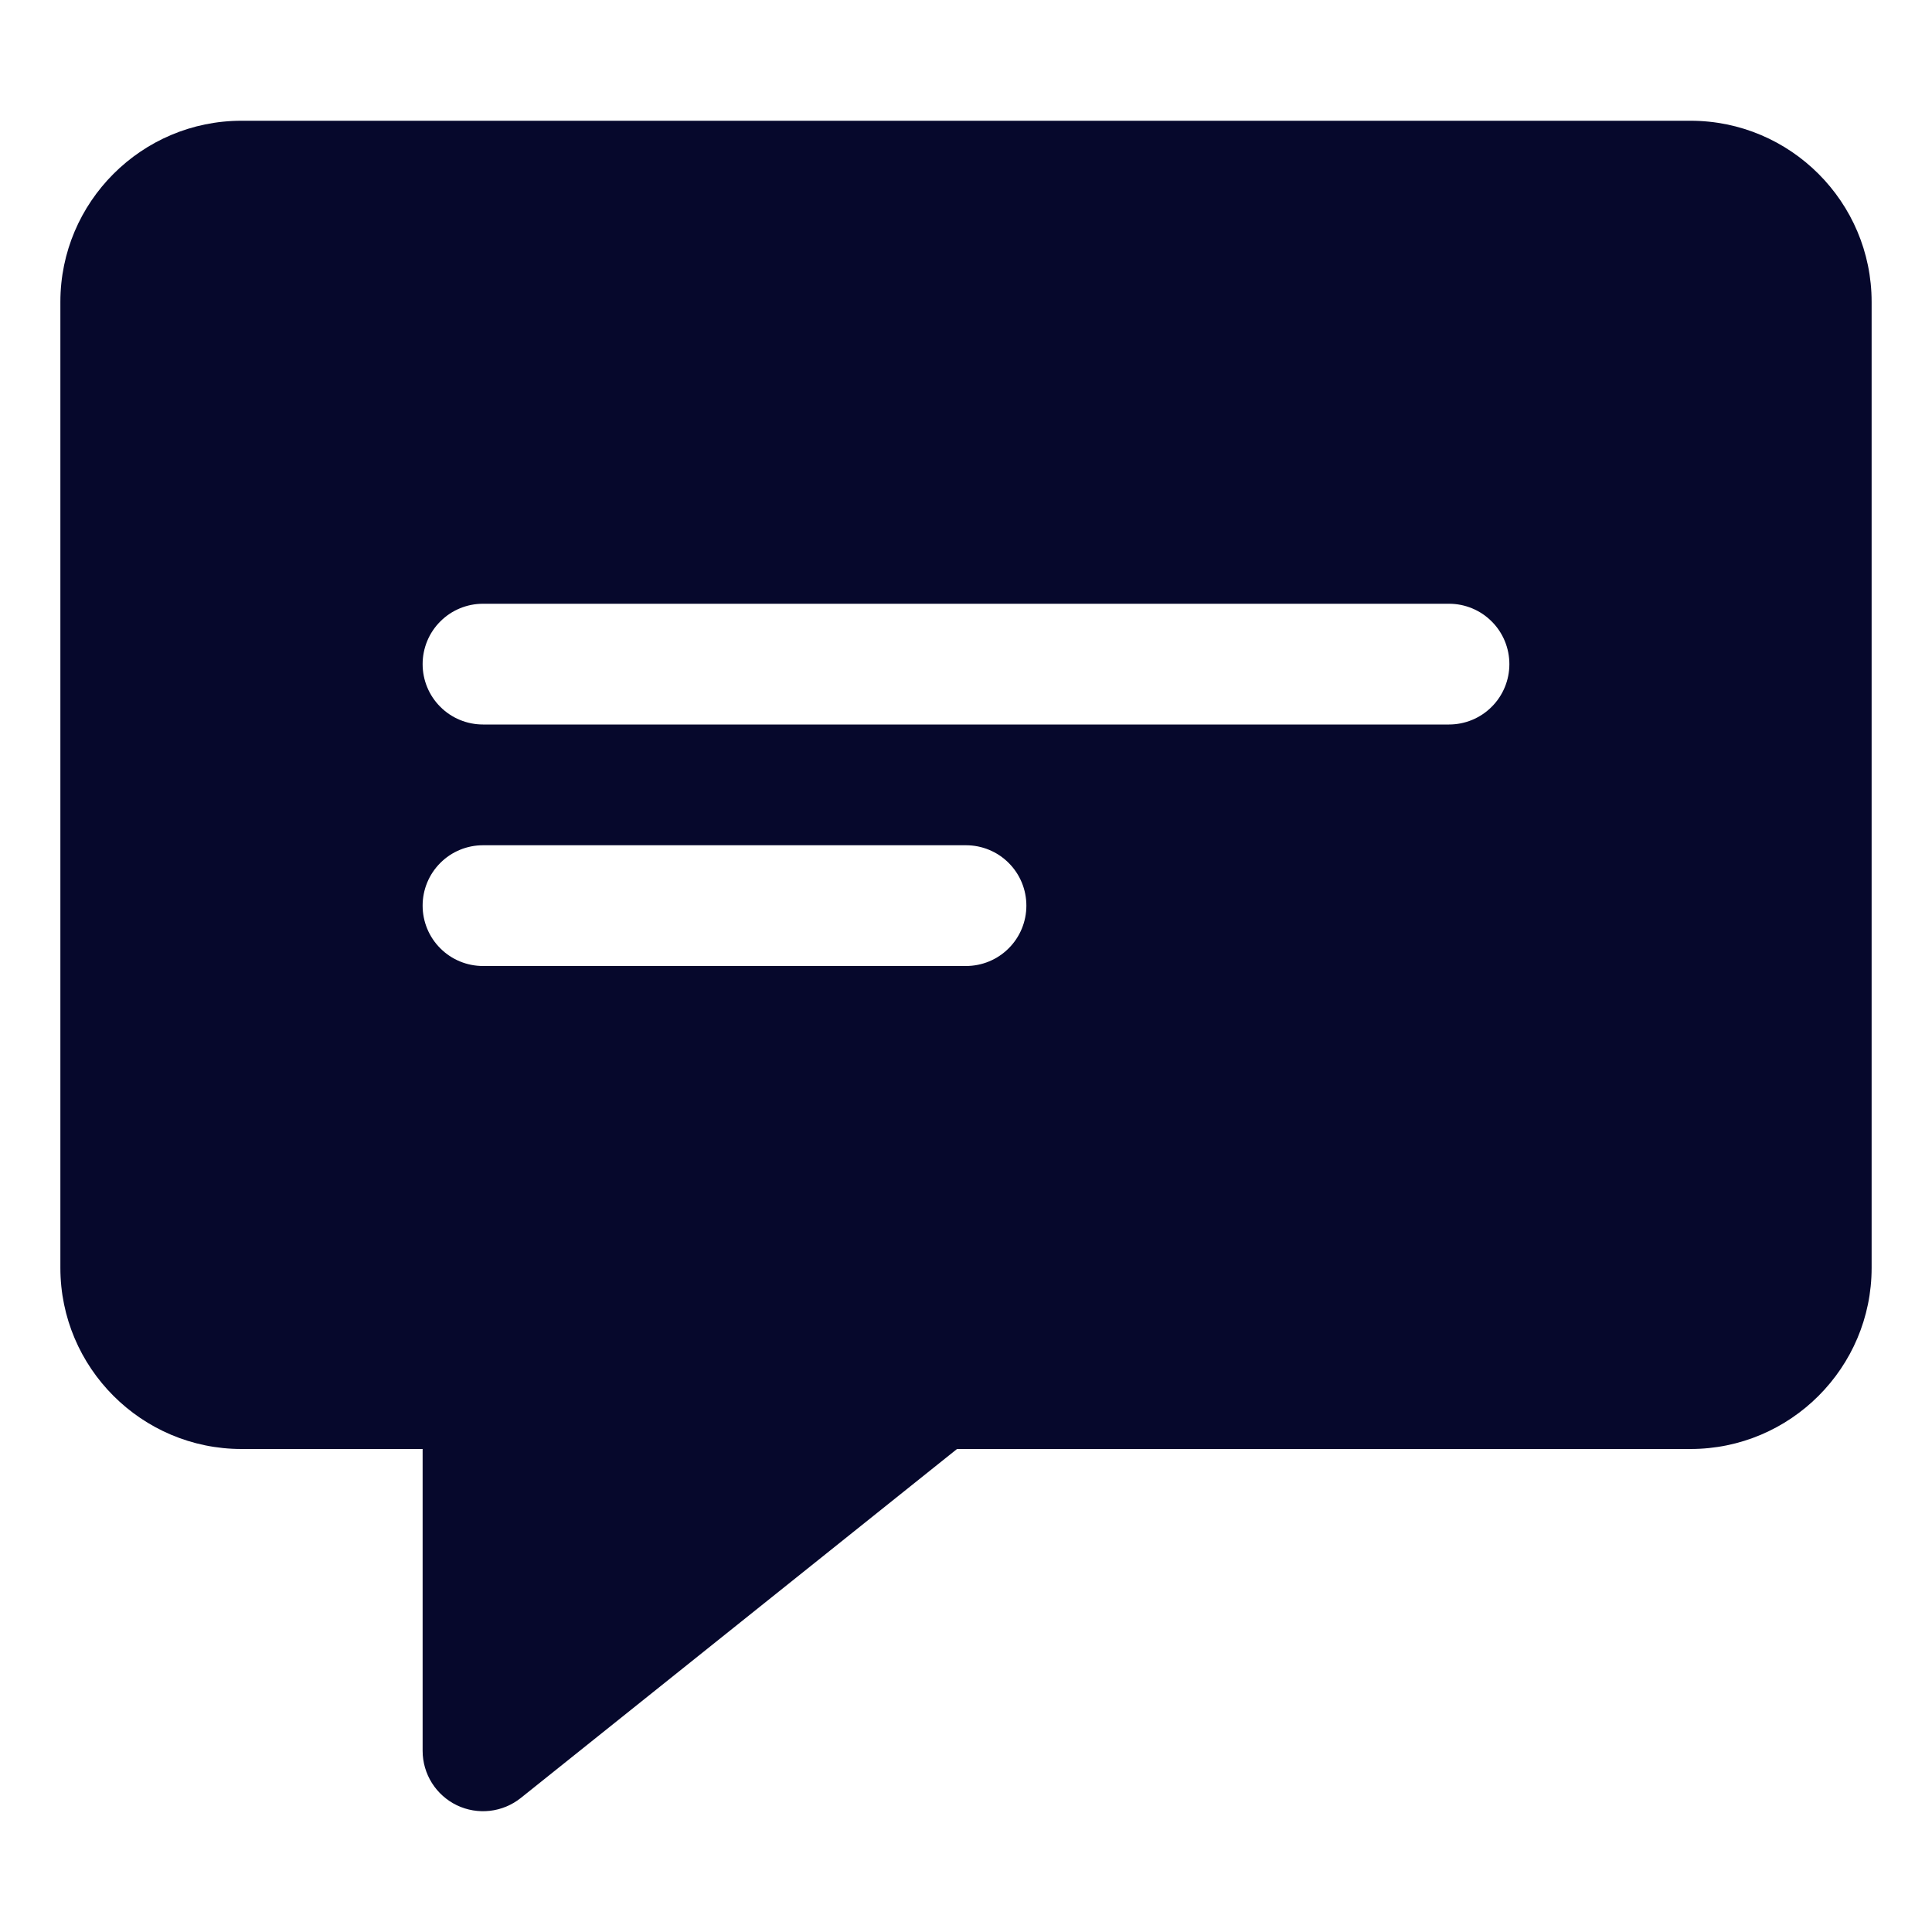 <svg width="32" height="32" viewBox="0 0 32 32" fill="none" xmlns="http://www.w3.org/2000/svg">
<path d="M28 2H4C2.346 2 1 3.346 1 5V21C1 22.654 2.346 24 4 24H7V29C7 29.188 7.054 29.373 7.154 29.532C7.254 29.691 7.398 29.819 7.567 29.901C7.737 29.982 7.926 30.014 8.113 29.993C8.3 29.972 8.478 29.898 8.625 29.781L15.851 24H28C29.654 24 31 22.654 31 21V5C31 3.346 29.654 2 28 2ZM16 16H8C7.735 16 7.48 15.895 7.293 15.707C7.105 15.52 7 15.265 7 15C7 14.735 7.105 14.48 7.293 14.293C7.48 14.105 7.735 14 8 14H16C16.265 14 16.52 14.105 16.707 14.293C16.895 14.48 17 14.735 17 15C17 15.265 16.895 15.52 16.707 15.707C16.52 15.895 16.265 16 16 16ZM24 12H8C7.735 12 7.48 11.895 7.293 11.707C7.105 11.52 7 11.265 7 11C7 10.735 7.105 10.48 7.293 10.293C7.48 10.105 7.735 10 8 10H24C24.265 10 24.52 10.105 24.707 10.293C24.895 10.48 25 10.735 25 11C25 11.265 24.895 11.52 24.707 11.707C24.52 11.895 24.265 12 24 12Z" fill="#06082C"/>
</svg>
